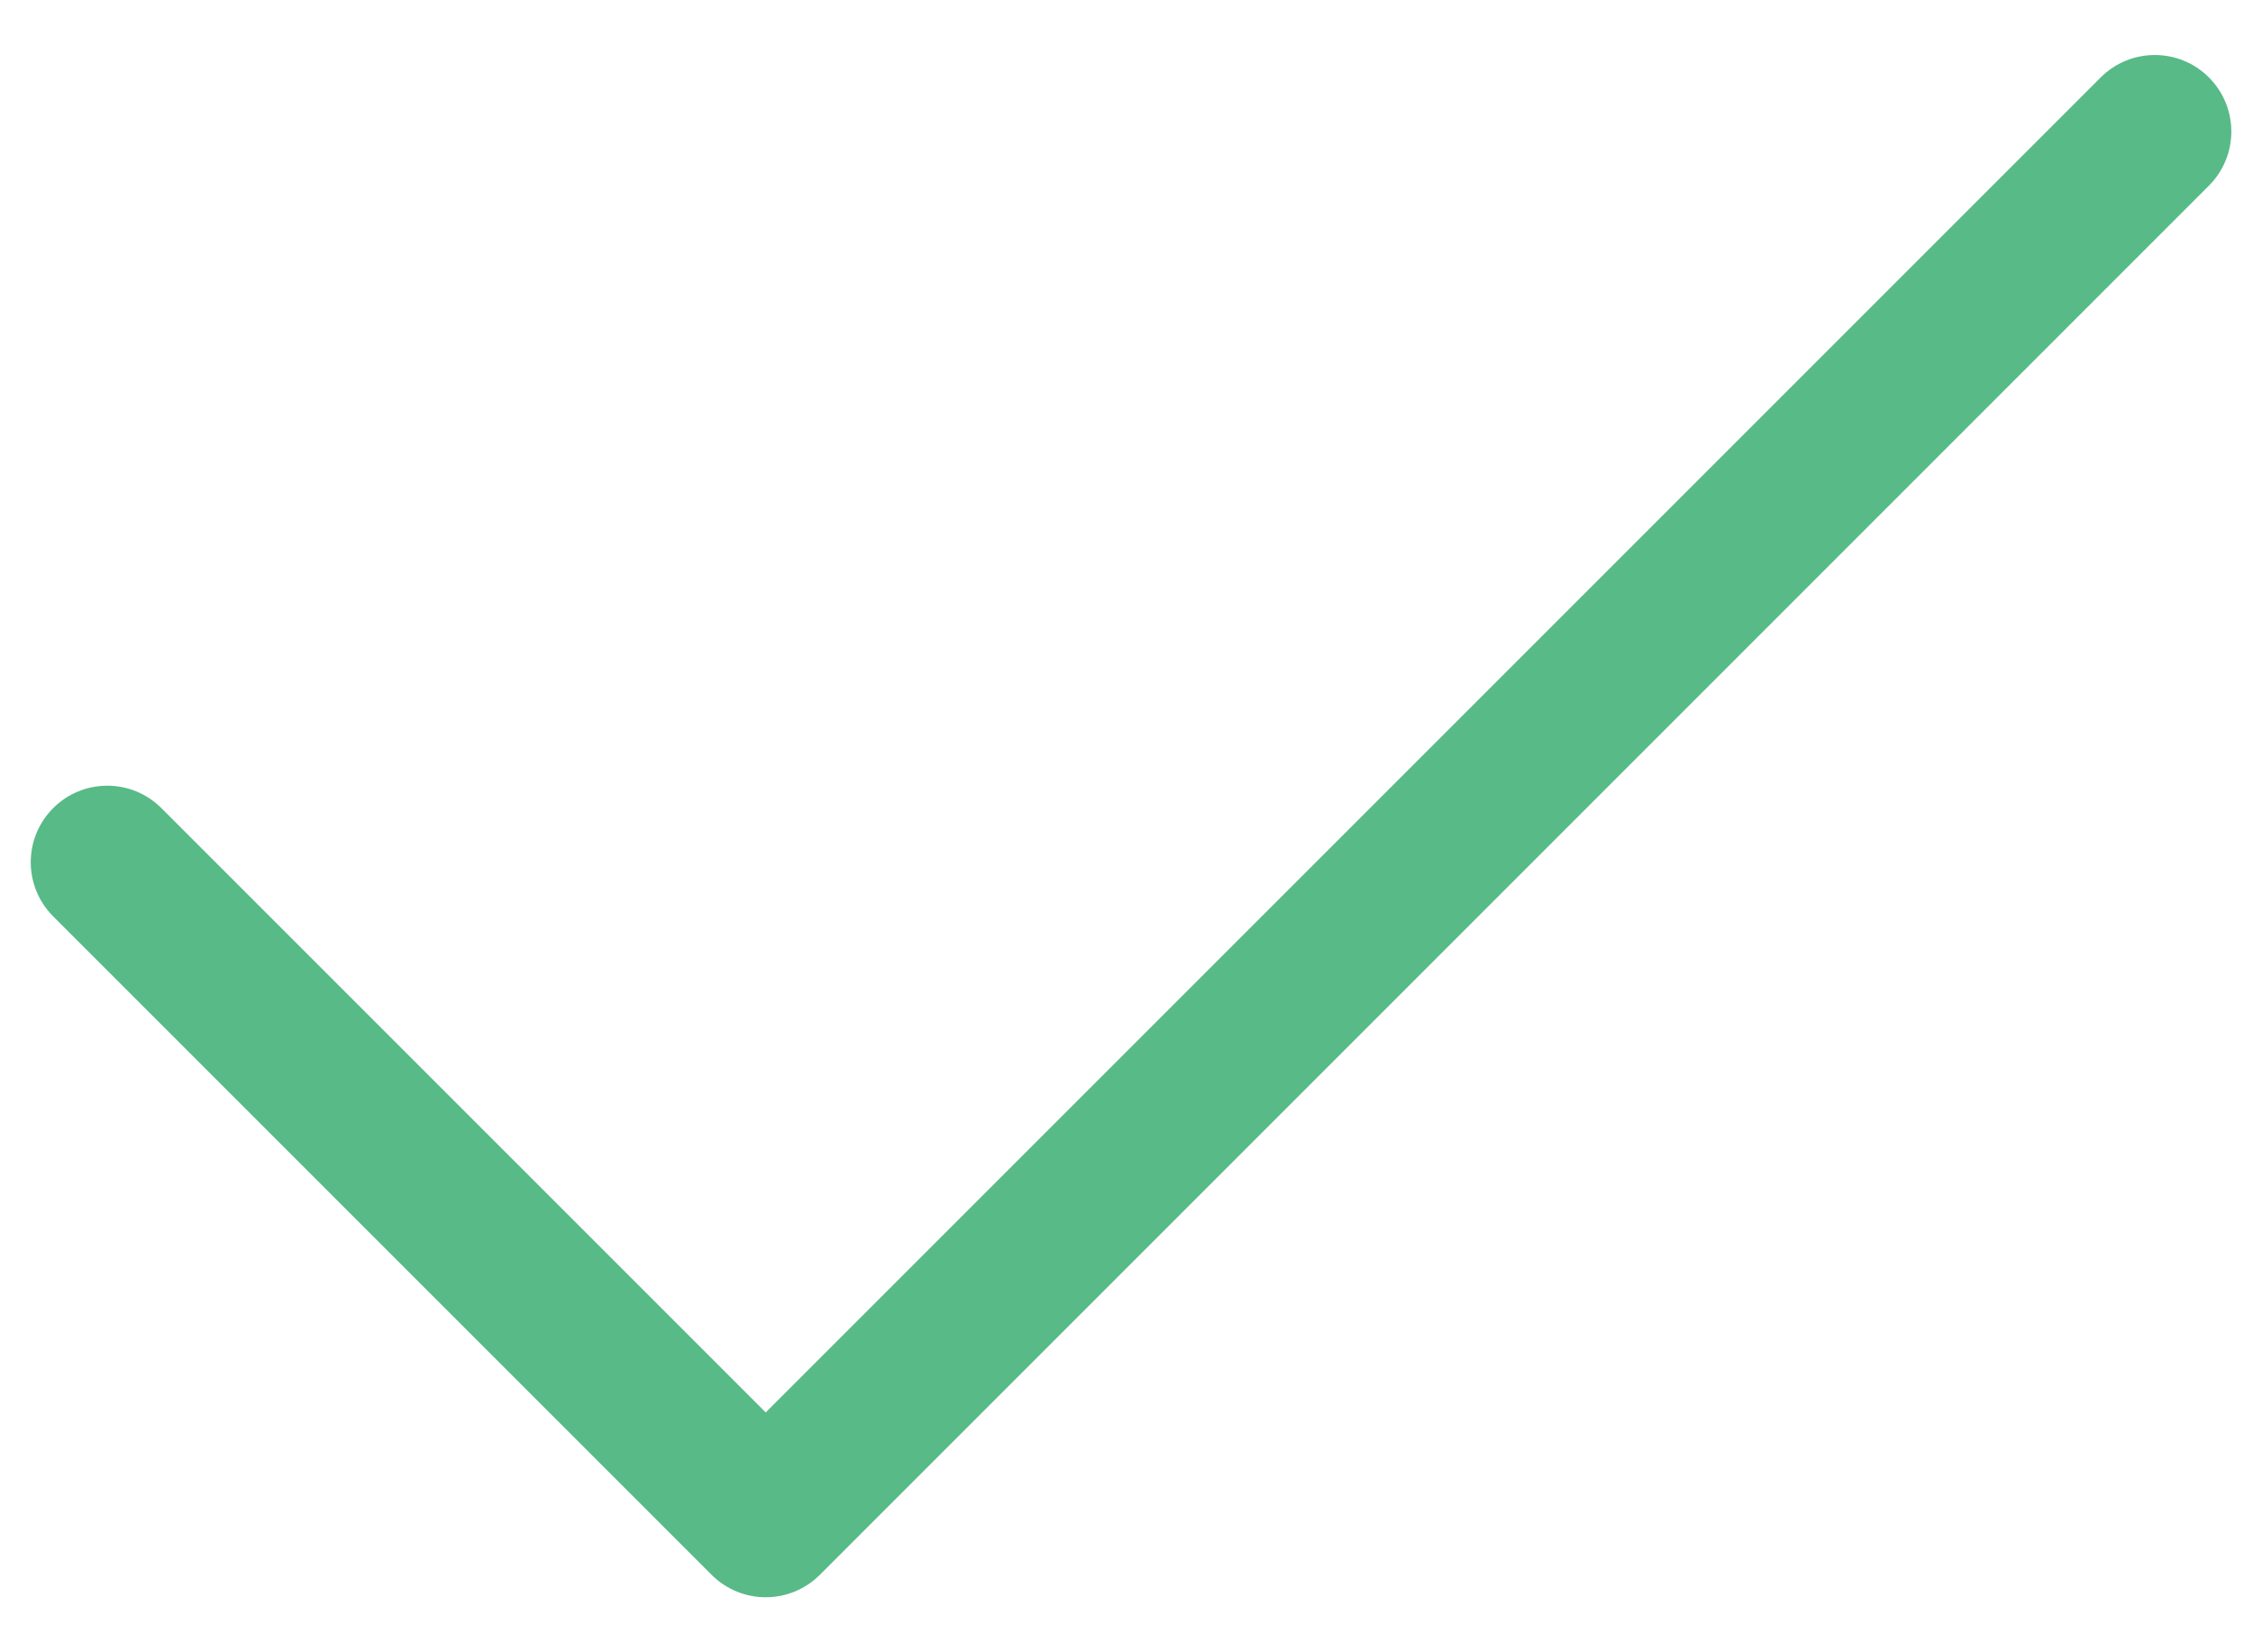 <svg width="30" height="22" viewBox="0 0 30 22" fill="none" xmlns="http://www.w3.org/2000/svg">
<path d="M27.972 1.031L10.196 18.806L2.149 10.76C1.751 10.362 1.106 10.362 0.708 10.76C0.31 11.158 0.31 11.803 0.708 12.201L9.475 20.968C9.674 21.167 9.935 21.267 10.196 21.267C10.457 21.267 10.718 21.167 10.917 20.968L29.413 2.472C29.811 2.074 29.811 1.429 29.413 1.031C29.015 0.633 28.37 0.633 27.972 1.031Z" fill="#58BA87"/>
</svg>
